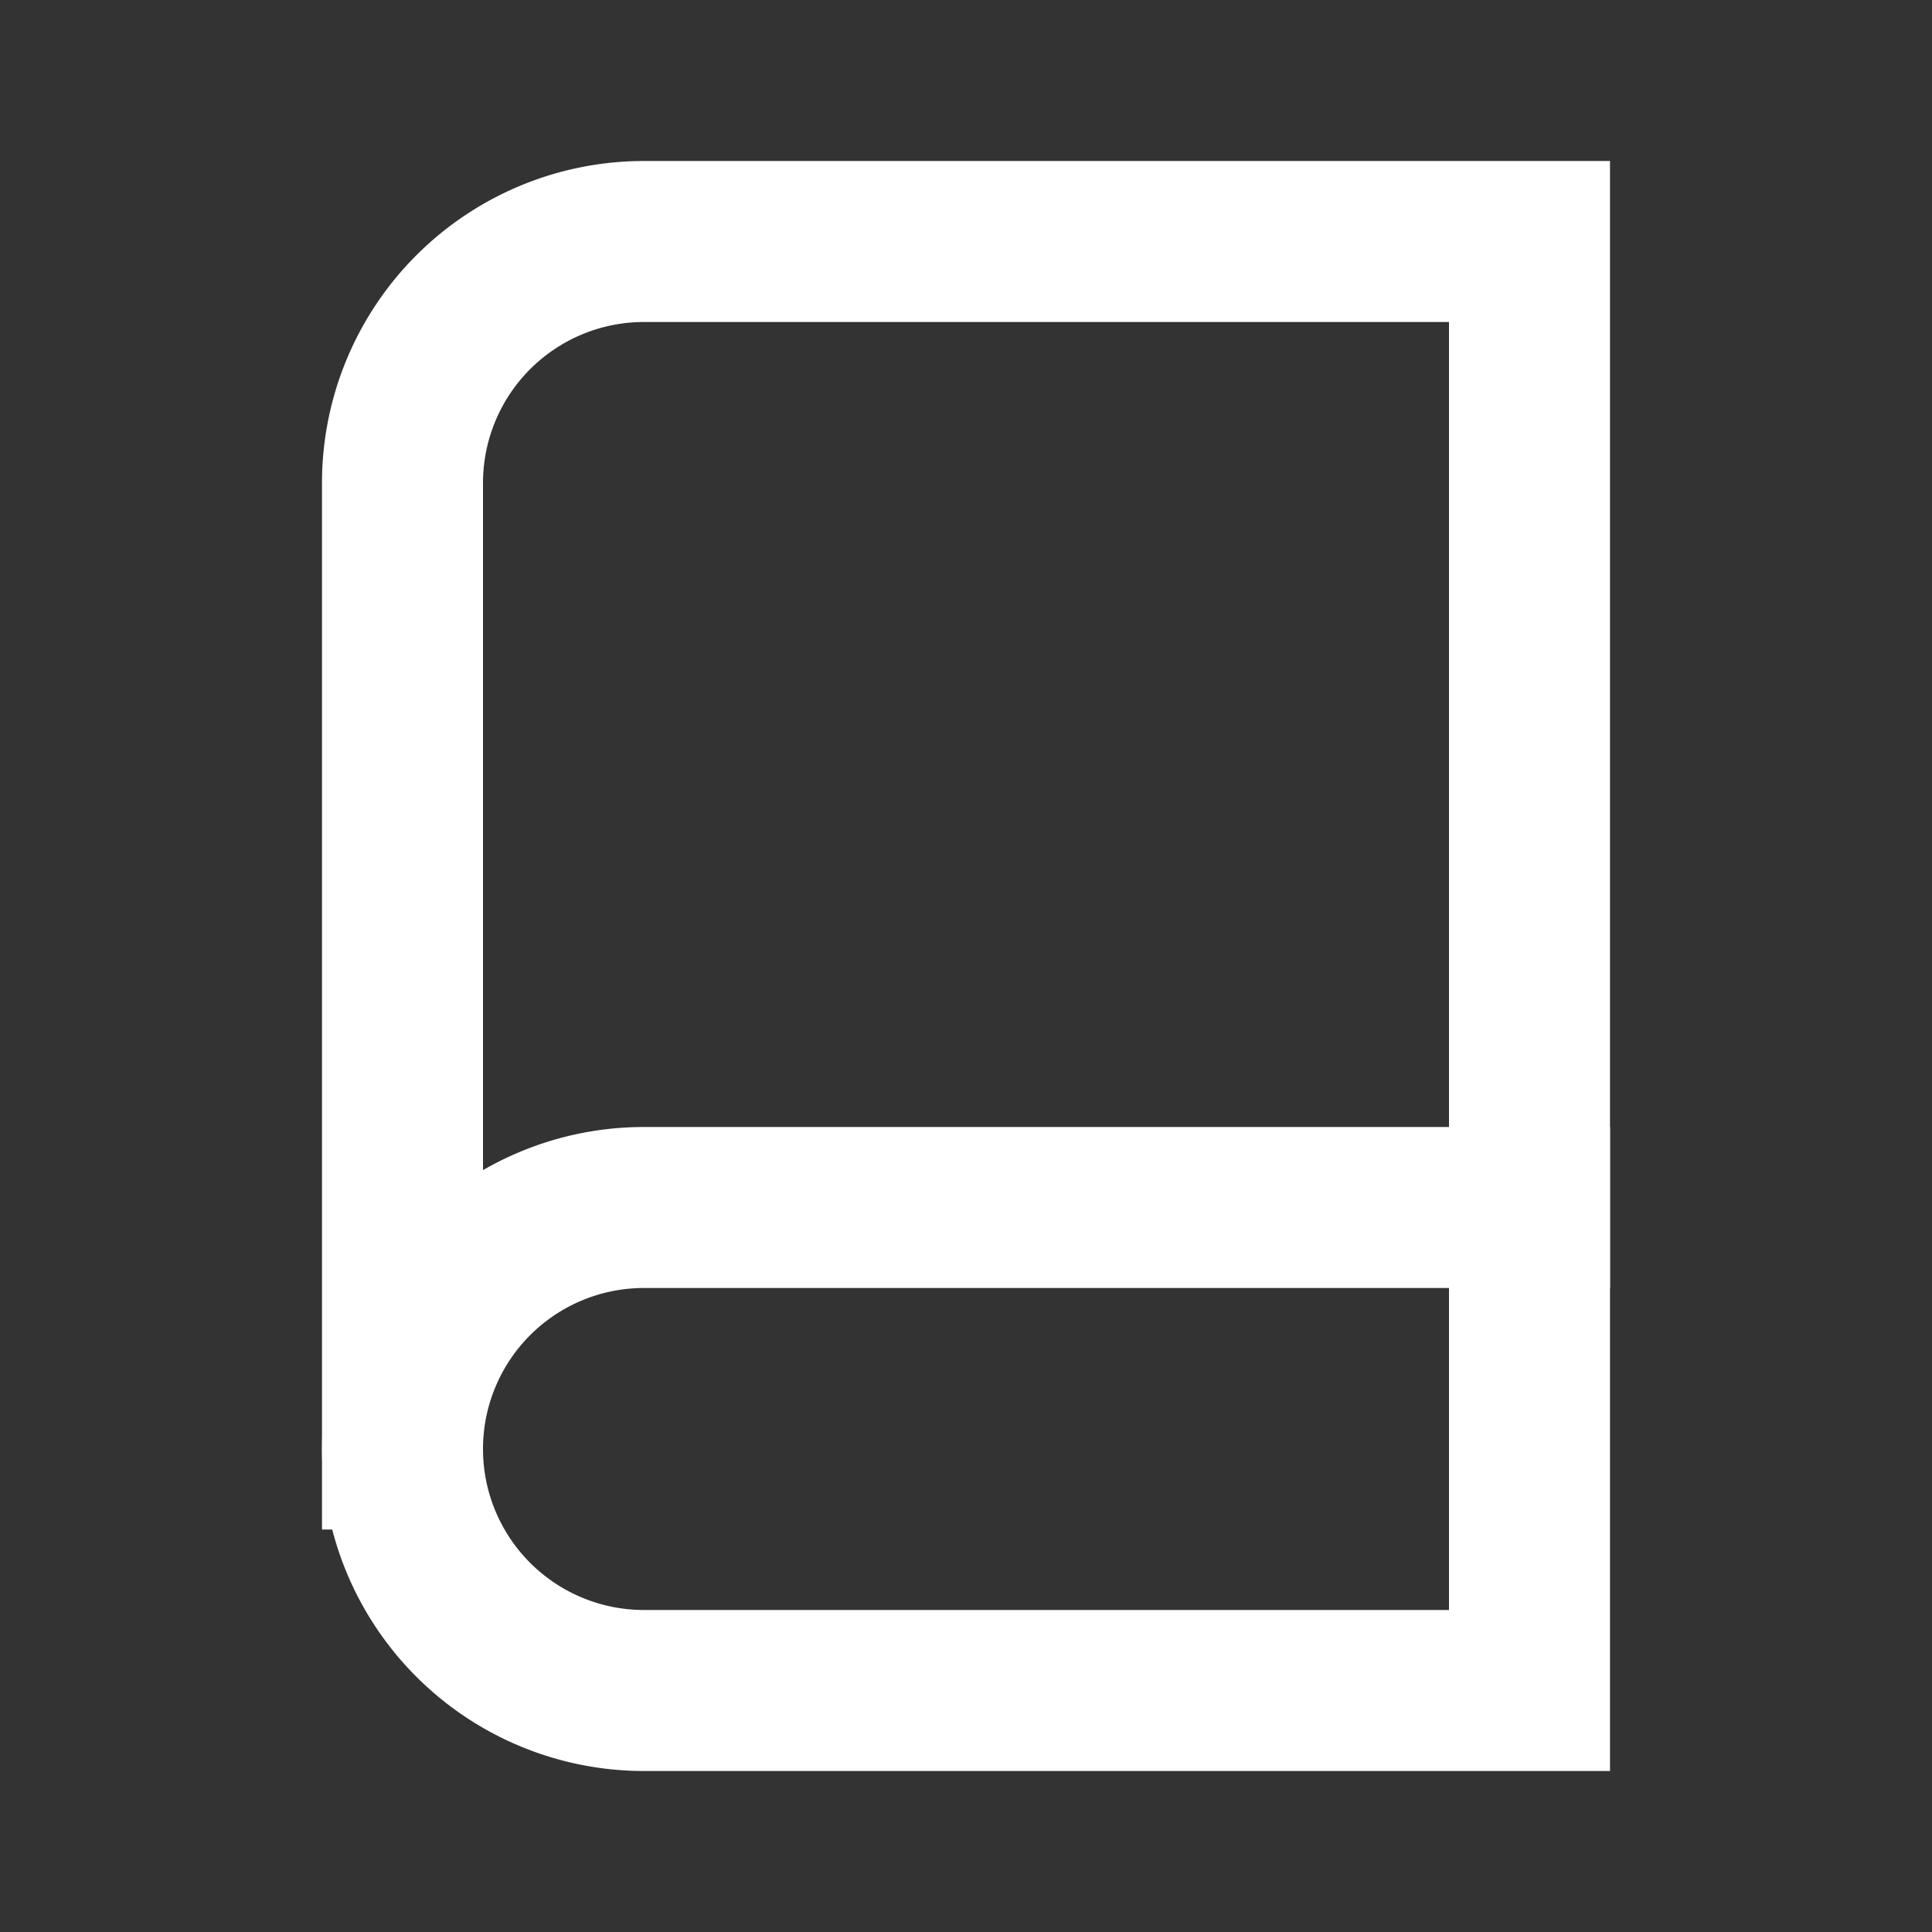 <svg role="img" xmlns="http://www.w3.org/2000/svg" width="48px" height="48px" viewBox="0 0 24 24"
  aria-labelledby="lockAltOpenIconTitle" stroke="#fff" stroke-width="2" stroke-linecap="square" stroke-linejoin="miter"
  fill="none" color="#fff">
  <rect x="0" y="0" width="24" height="24" fill="#333333" stroke="none"/>
  <title id="bookIconTitle">Book</title>
  <path d="M19 3v18H8a3 3 0 0 1-3-3V6a3 3 0 0 1 3-3h11z" />
  <path d="M5 18a3 3 0 0 1 3-3h11" />
</svg>